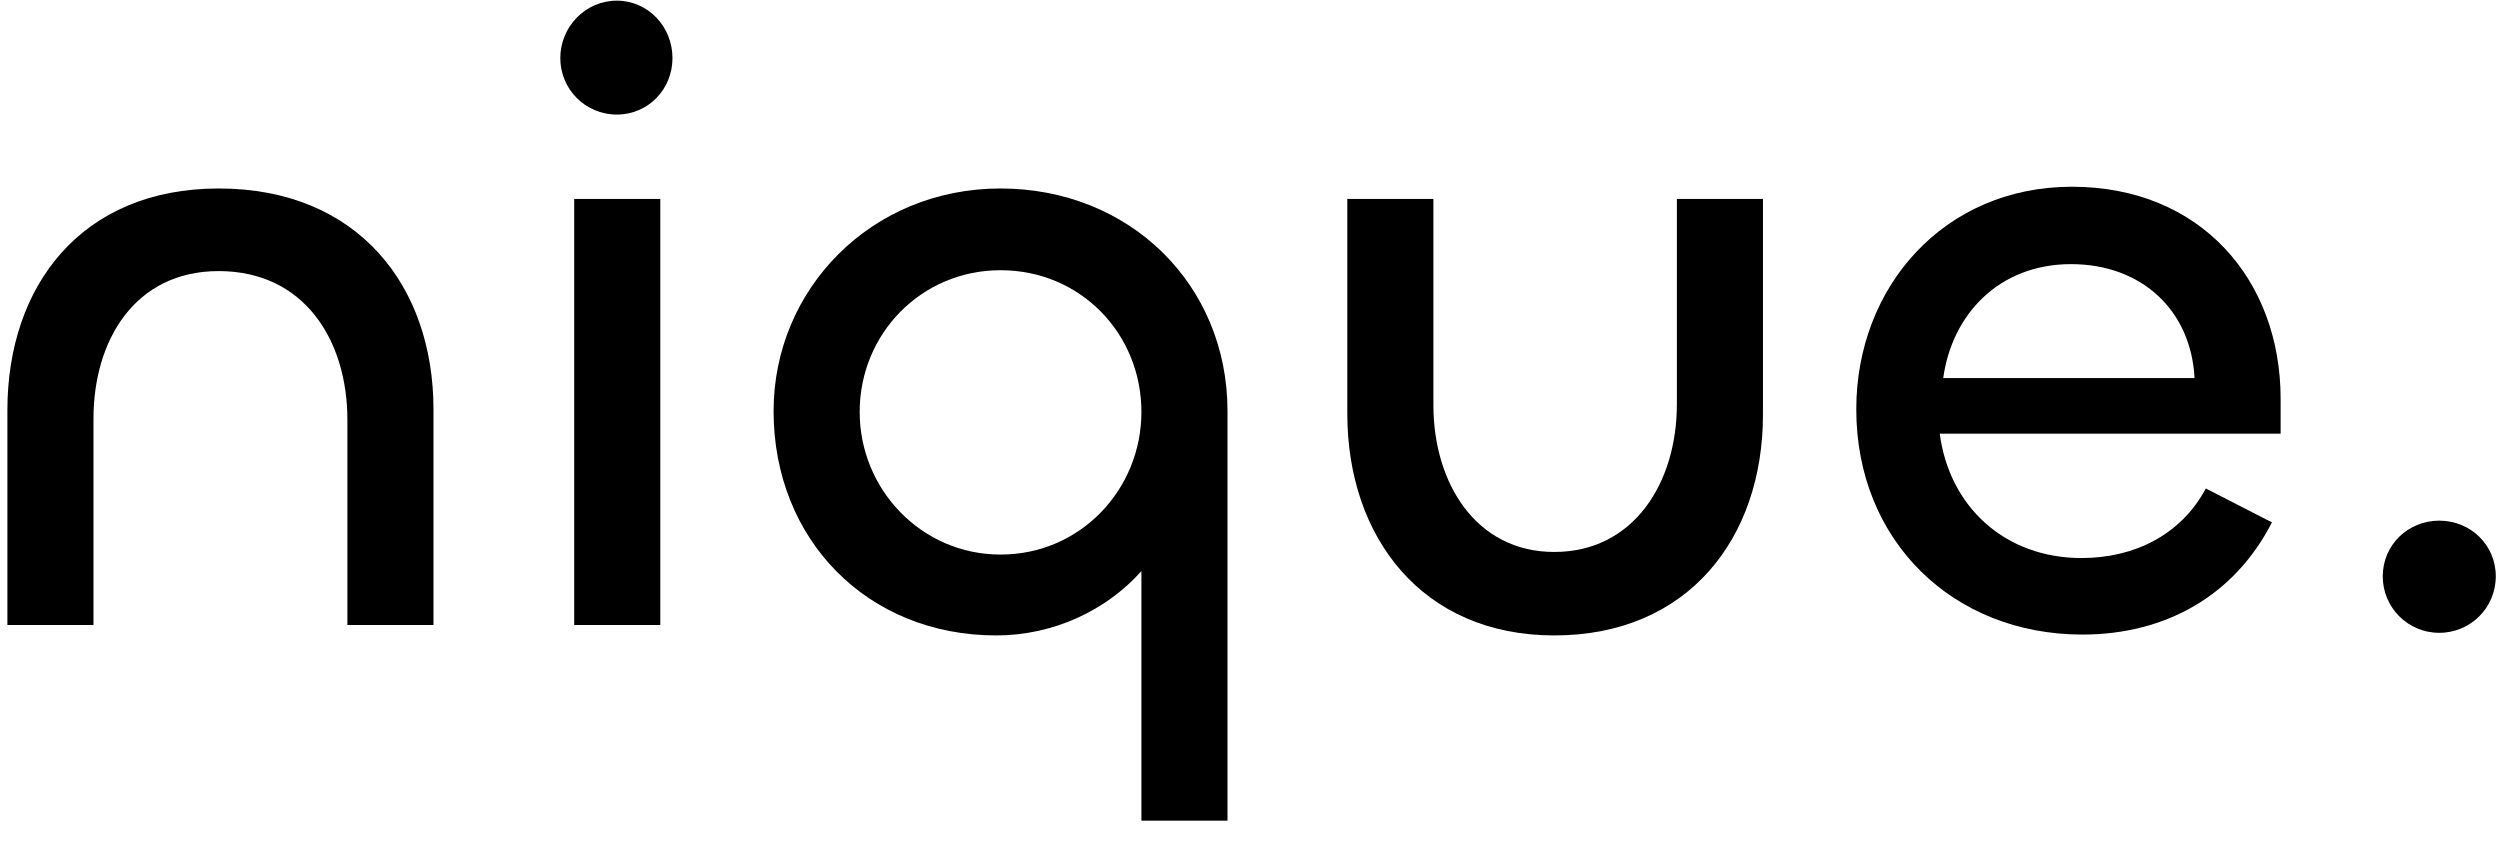 <svg width="92" height="31" viewBox="0 0 92 31" fill="none" xmlns="http://www.w3.org/2000/svg">
<path d="M8.048 9.976C11.184 9.976 12.784 12.504 12.784 15.448V23H15.952V15.064C15.952 10.52 13.168 6.936 8.048 6.936C2.992 6.936 0.272 10.52 0.272 15.096V23H3.44V15.416C3.44 12.504 4.976 9.976 8.048 9.976Z" fill="black"/>
<path d="M22.699 4.216C23.851 4.216 24.747 3.288 24.747 2.136C24.747 0.984 23.851 0.024 22.699 0.024C21.547 0.024 20.619 0.984 20.619 2.136C20.619 3.288 21.547 4.216 22.699 4.216ZM21.131 7.32V23H24.299V7.32H21.131Z" fill="black"/>
<path d="M45.172 30.2V15.128C45.172 10.456 41.556 6.936 36.819 6.936C32.051 6.936 28.468 10.648 28.468 15.128C28.468 19.864 31.924 23.384 36.66 23.384C38.772 23.384 40.724 22.456 42.004 21.016V30.2H45.172ZM36.819 20.408C33.907 20.408 31.636 18.008 31.636 15.16C31.636 12.28 33.907 9.944 36.819 9.944C39.764 9.944 42.004 12.28 42.004 15.16C42.004 18.008 39.764 20.408 36.819 20.408Z" fill="black"/>
<path d="M57.197 20.312C54.318 20.312 52.749 17.784 52.749 14.904V7.32H49.581V15.224C49.581 19.768 52.334 23.384 57.197 23.384C62.126 23.384 64.877 19.8 64.877 15.256V7.32H61.709V14.872C61.709 17.784 60.109 20.312 57.197 20.312Z" fill="black"/>
<path d="M76.631 23.352C79.703 23.352 82.231 21.912 83.607 19.224L81.175 17.976C80.247 19.704 78.519 20.536 76.599 20.536C73.783 20.536 71.735 18.648 71.383 15.96H83.927V14.68C83.927 10.296 80.983 6.872 76.247 6.872C71.543 6.872 68.311 10.552 68.311 15.064C68.311 19.896 71.863 23.352 76.631 23.352ZM71.511 13.912C71.831 11.576 73.559 9.72 76.215 9.72C78.807 9.72 80.631 11.416 80.759 13.912H71.511Z" fill="black"/>
<path d="M89.765 23.288C90.917 23.288 91.845 22.36 91.845 21.208C91.845 20.056 90.917 19.16 89.765 19.16C88.613 19.16 87.685 20.056 87.685 21.208C87.685 22.36 88.613 23.288 89.765 23.288Z" fill="black"/>
</svg>
